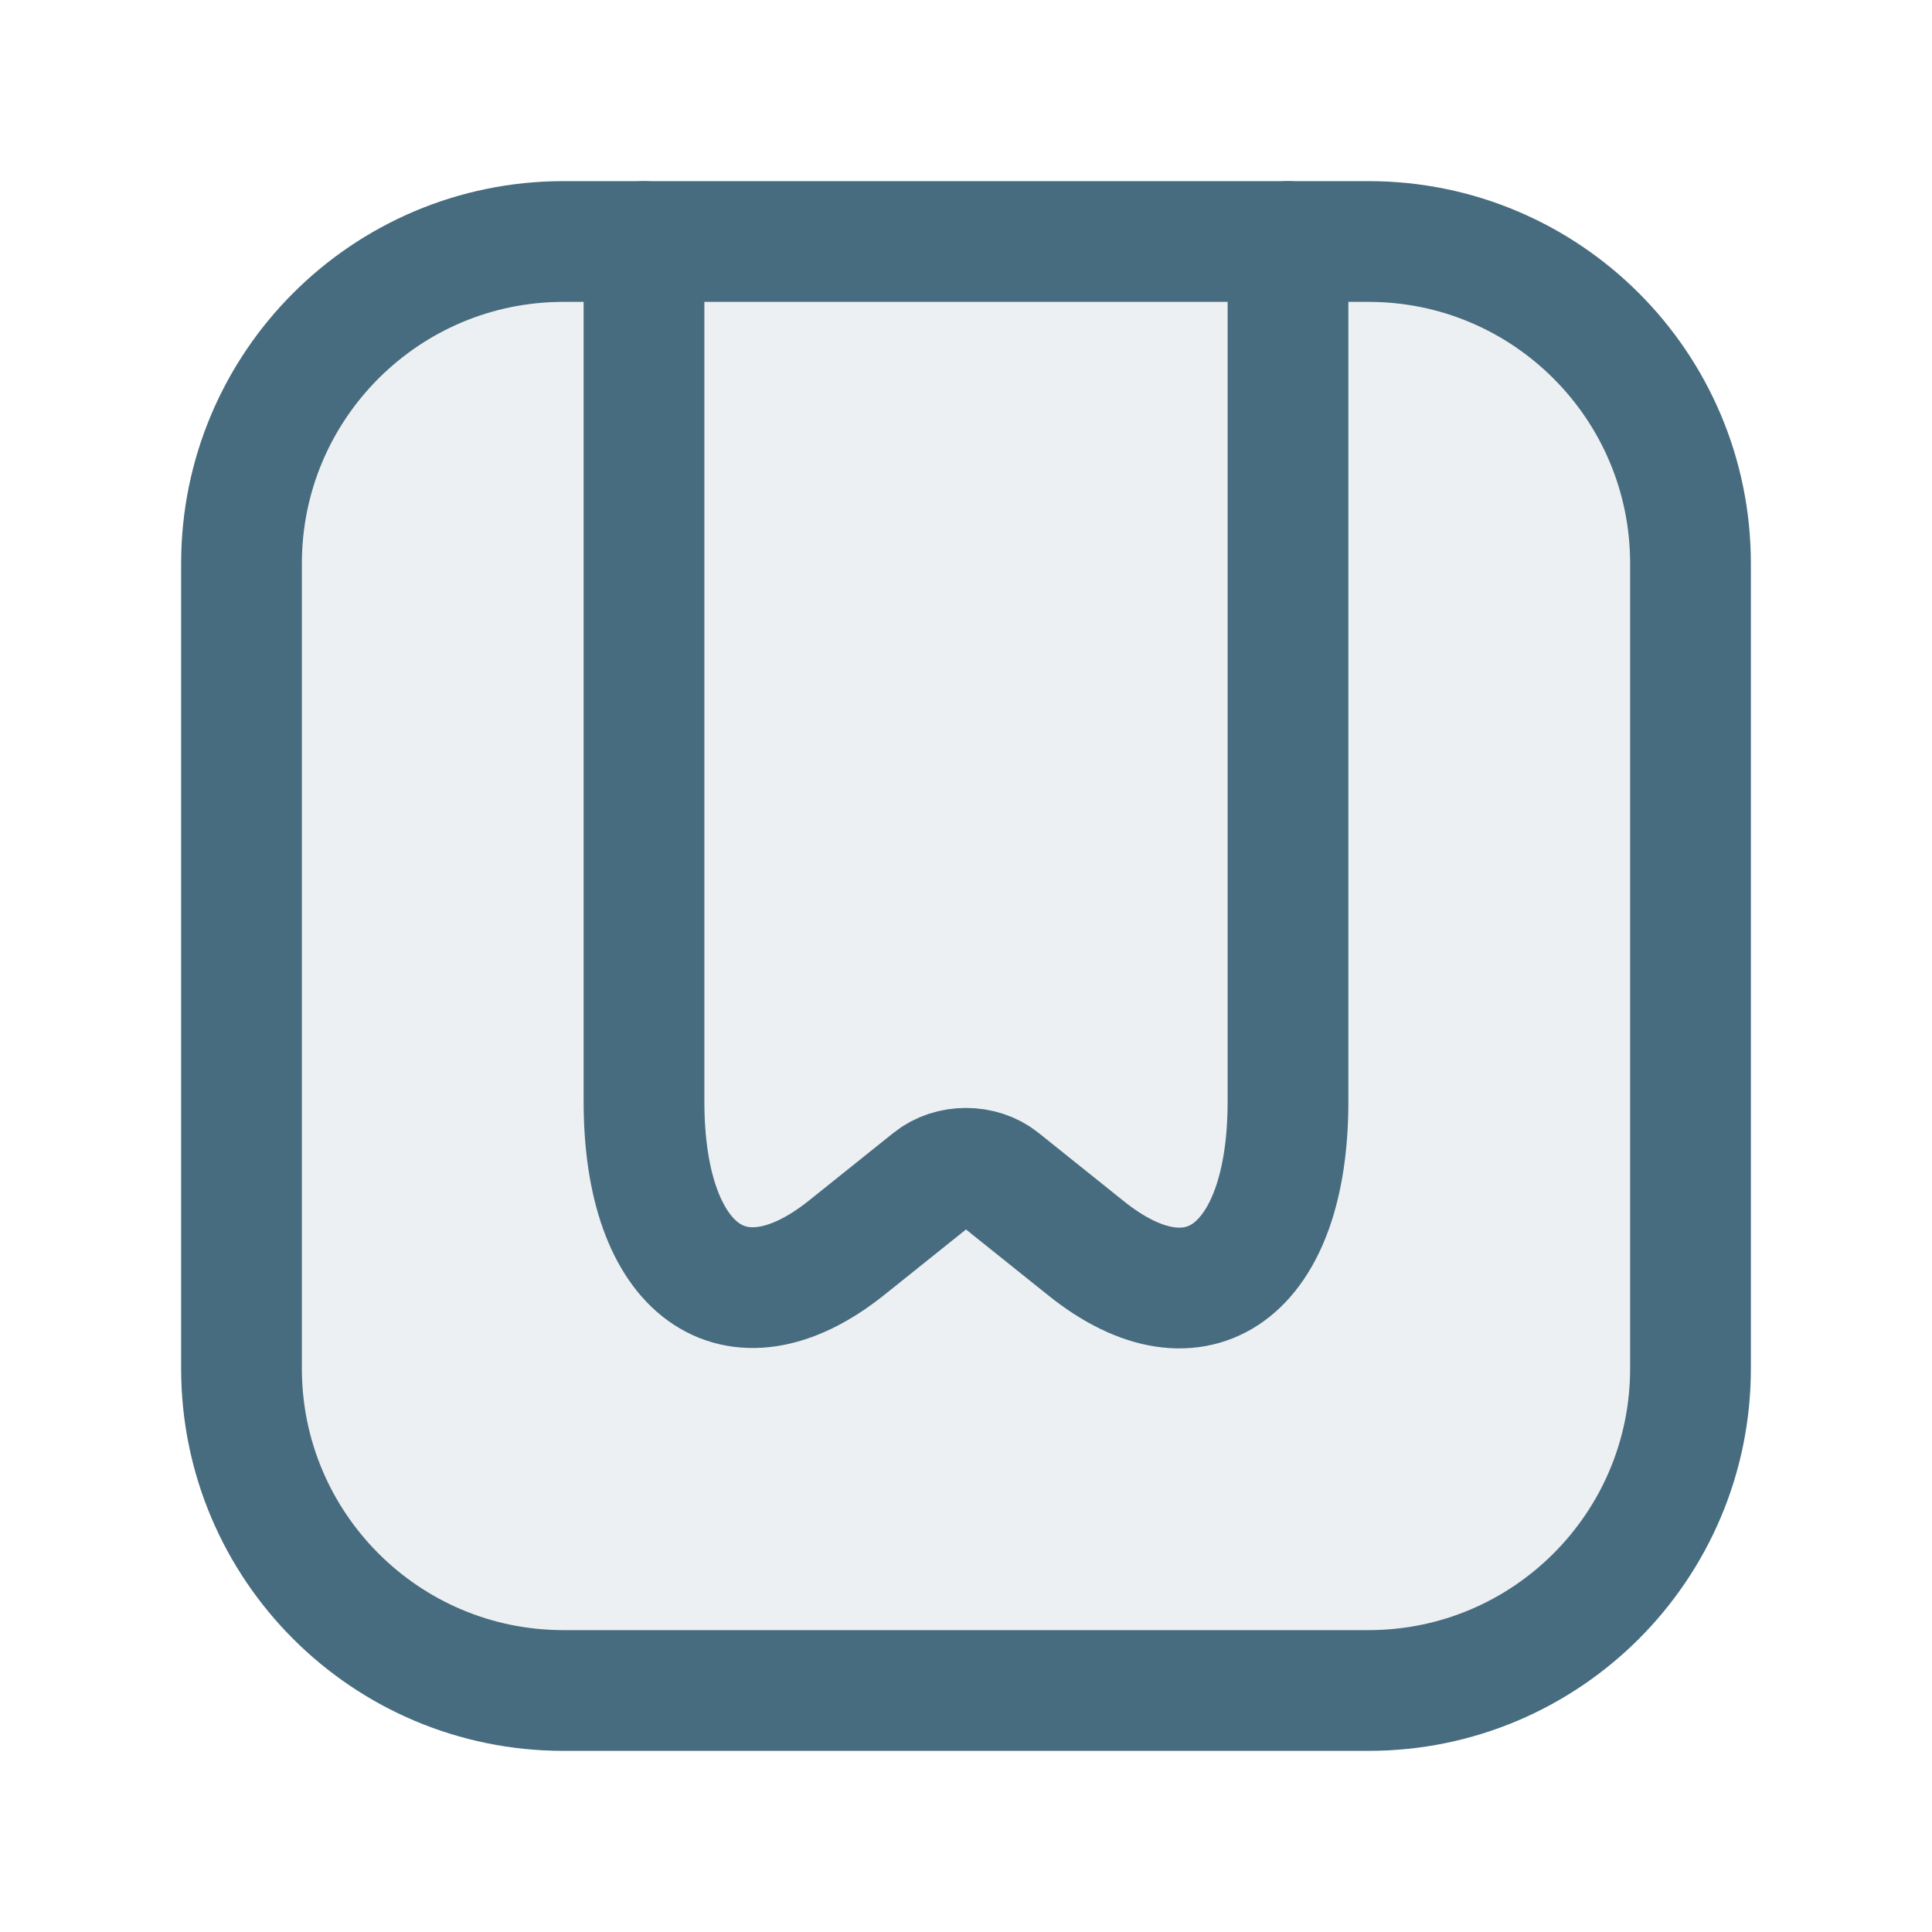 <svg width="24" height="24" viewBox="0 0 24 24" fill="none" xmlns="http://www.w3.org/2000/svg">
<path d="M3 7C3 4.791 4.791 3 7 3H17C19.209 3 21 4.791 21 7V17C21 19.209 19.209 21 17 21H7C4.791 21 3 19.209 3 17V7Z" fill="#476C80" fill-opacity="0.1" stroke="#476C80" stroke-width="1.5" stroke-linecap="round" stroke-linejoin="round"/>
<path d="M16 3V13.684C16 15.793 14.872 16.617 13.488 15.504L12.432 14.658C12.192 14.465 11.808 14.465 11.568 14.658L10.512 15.504C9.128 16.606 8 15.793 8 13.684V3" stroke="#476C80" stroke-width="1.5" stroke-linecap="round" stroke-linejoin="round"/>
</svg>
